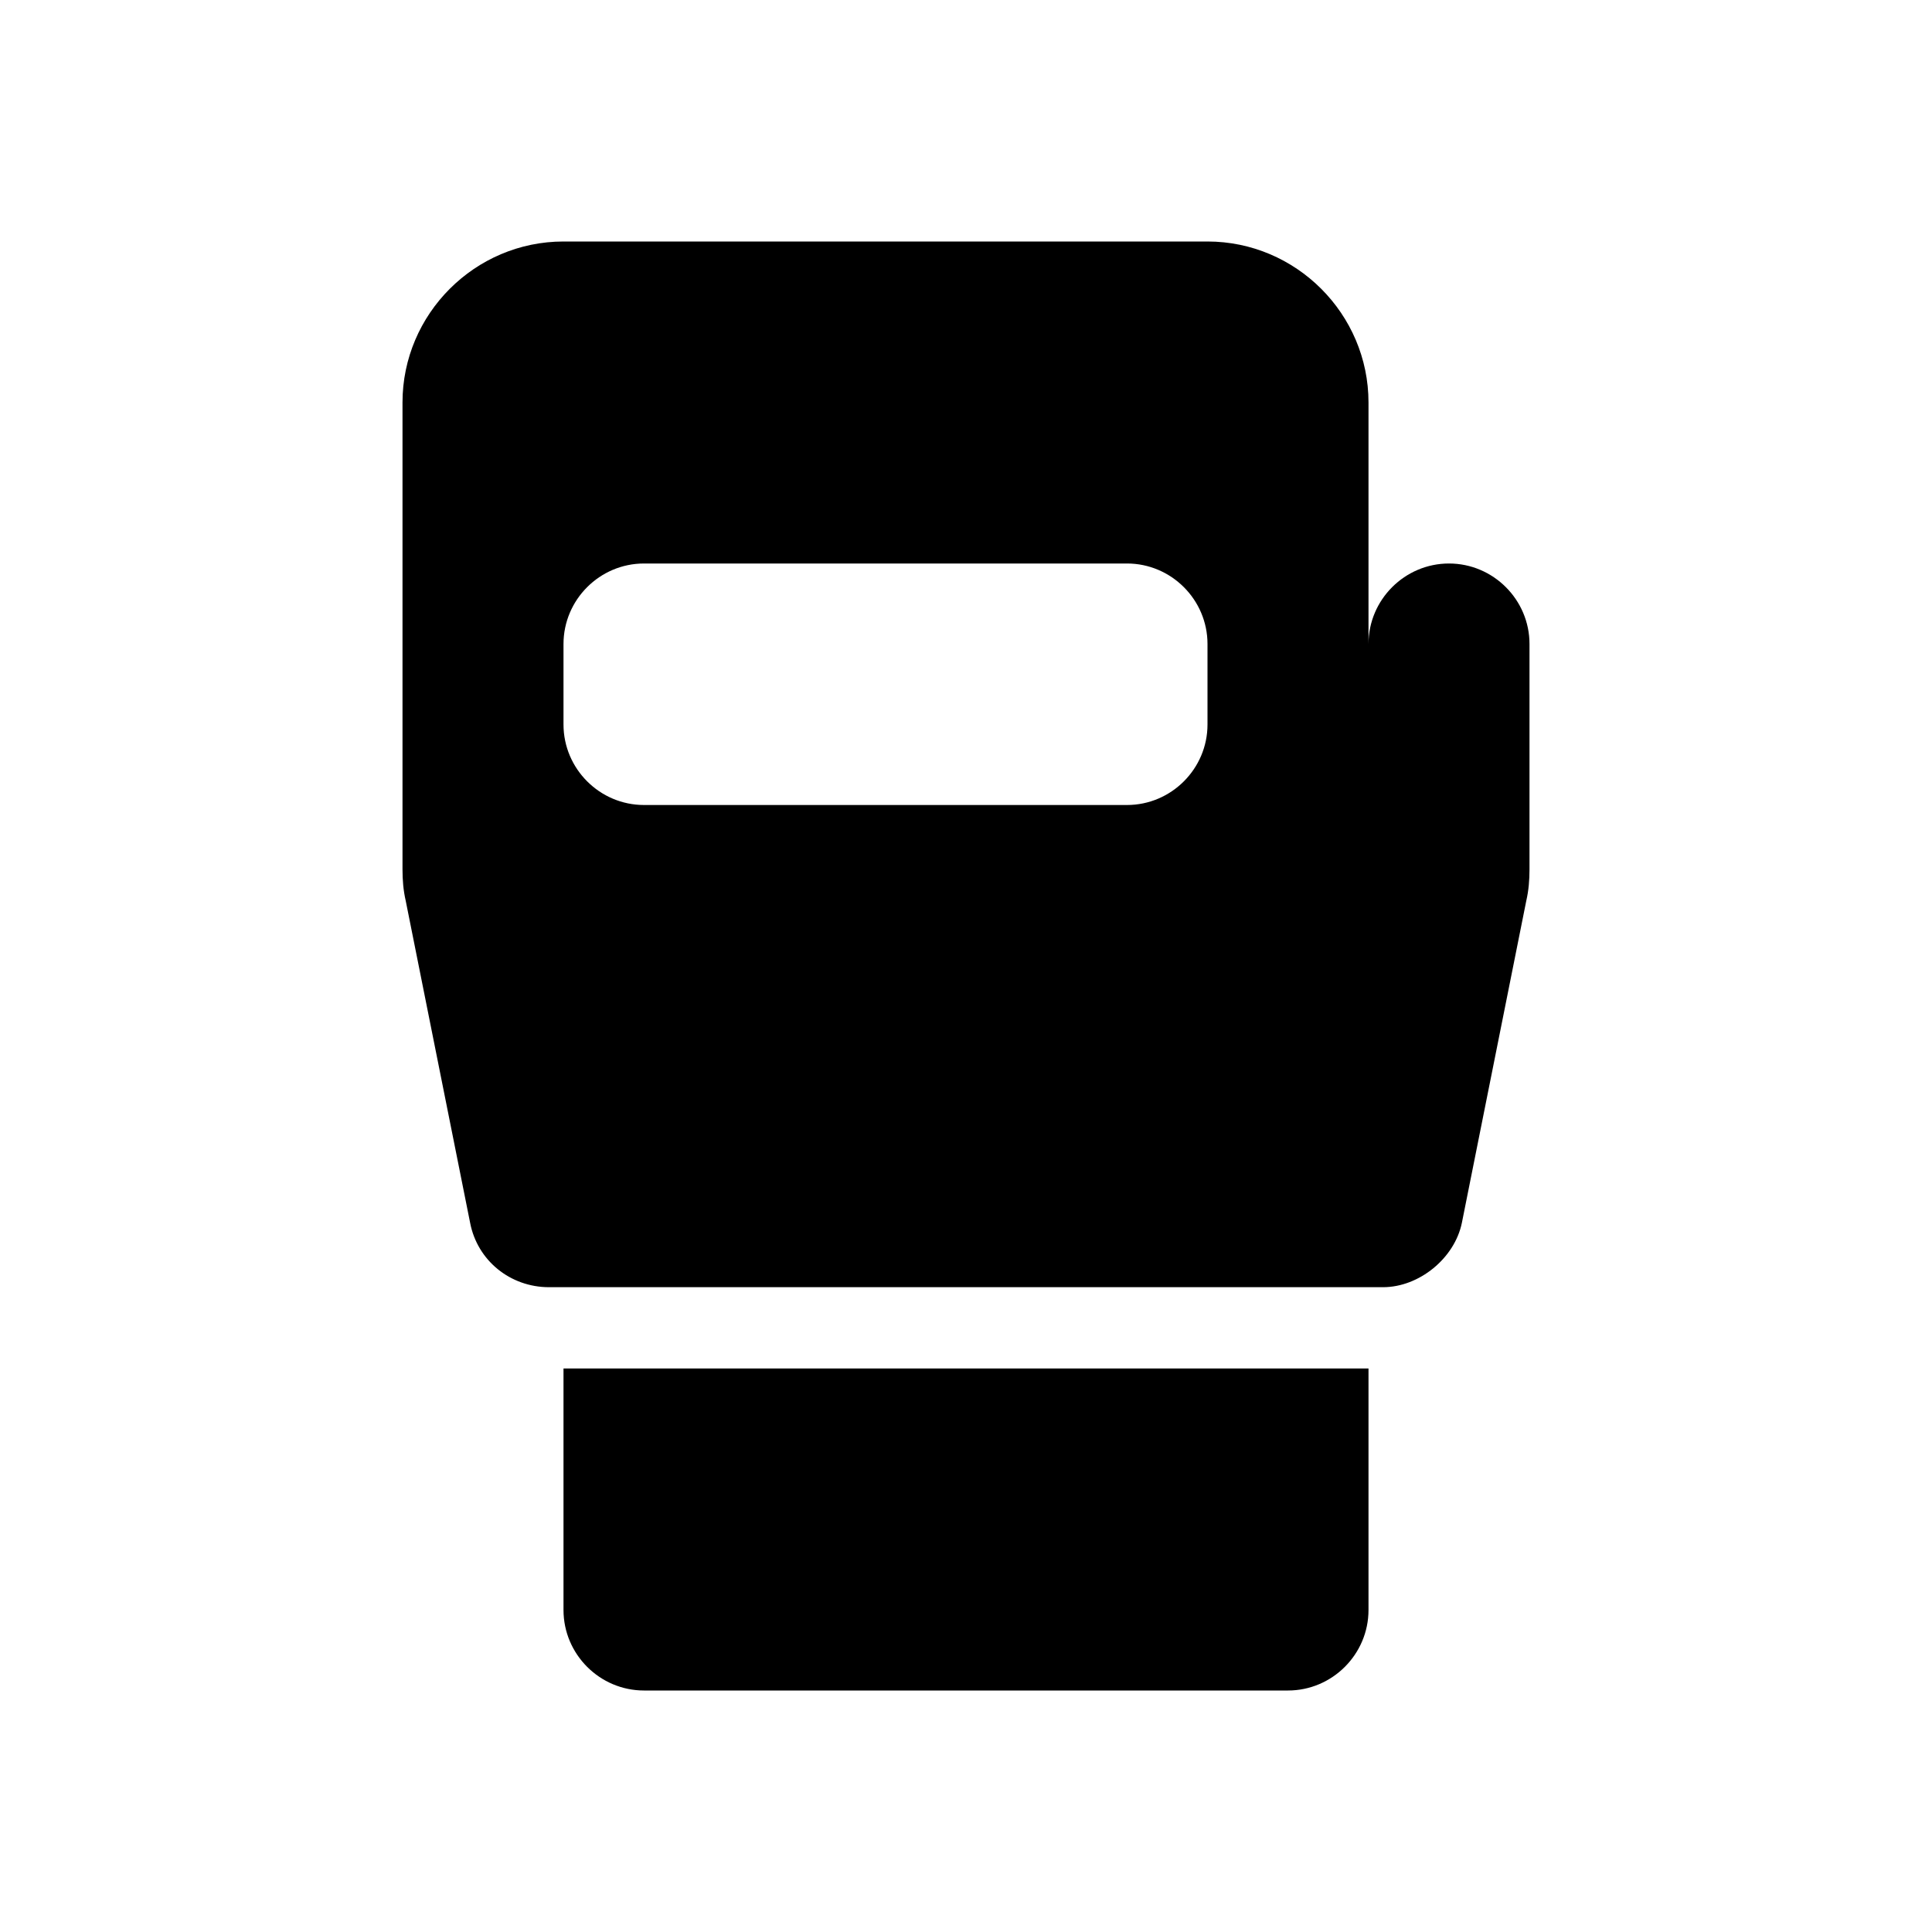 <svg width="24" height="24" viewBox="0 0 24 24" fill="none" xmlns="http://www.w3.org/2000/svg">
<g clip-path="url(#clip0_401_33664)">
<path d="M7 20C7 20.55 7.45 21 8 21H16C16.55 21 17 20.55 17 20V17H7V20Z" fill="black"/>
<path d="M18 7C17.45 7 17 7.45 17 8V5C17 3.9 16.1 3 15 3H7C5.9 3 5 3.9 5 5V10.8C5 10.93 5.01 11.06 5.04 11.19L5.84 15.19C5.93 15.66 6.34 15.99 6.82 15.99H17.18C17.63 15.99 18.07 15.63 18.16 15.19L18.96 11.19C18.99 11.06 19 10.93 19 10.8V8C19 7.45 18.55 7 18 7ZM14 10H8C7.45 10 7 9.55 7 9V8C7 7.45 7.45 7 8 7H14C14.55 7 15 7.45 15 8V9C15 9.55 14.55 10 14 10Z" fill="black"/>
</g>
<defs>
<clipPath id="clip0_401_33664">
<rect width="24" height="24" fill="white"/>
</clipPath>
</defs>
</svg>
